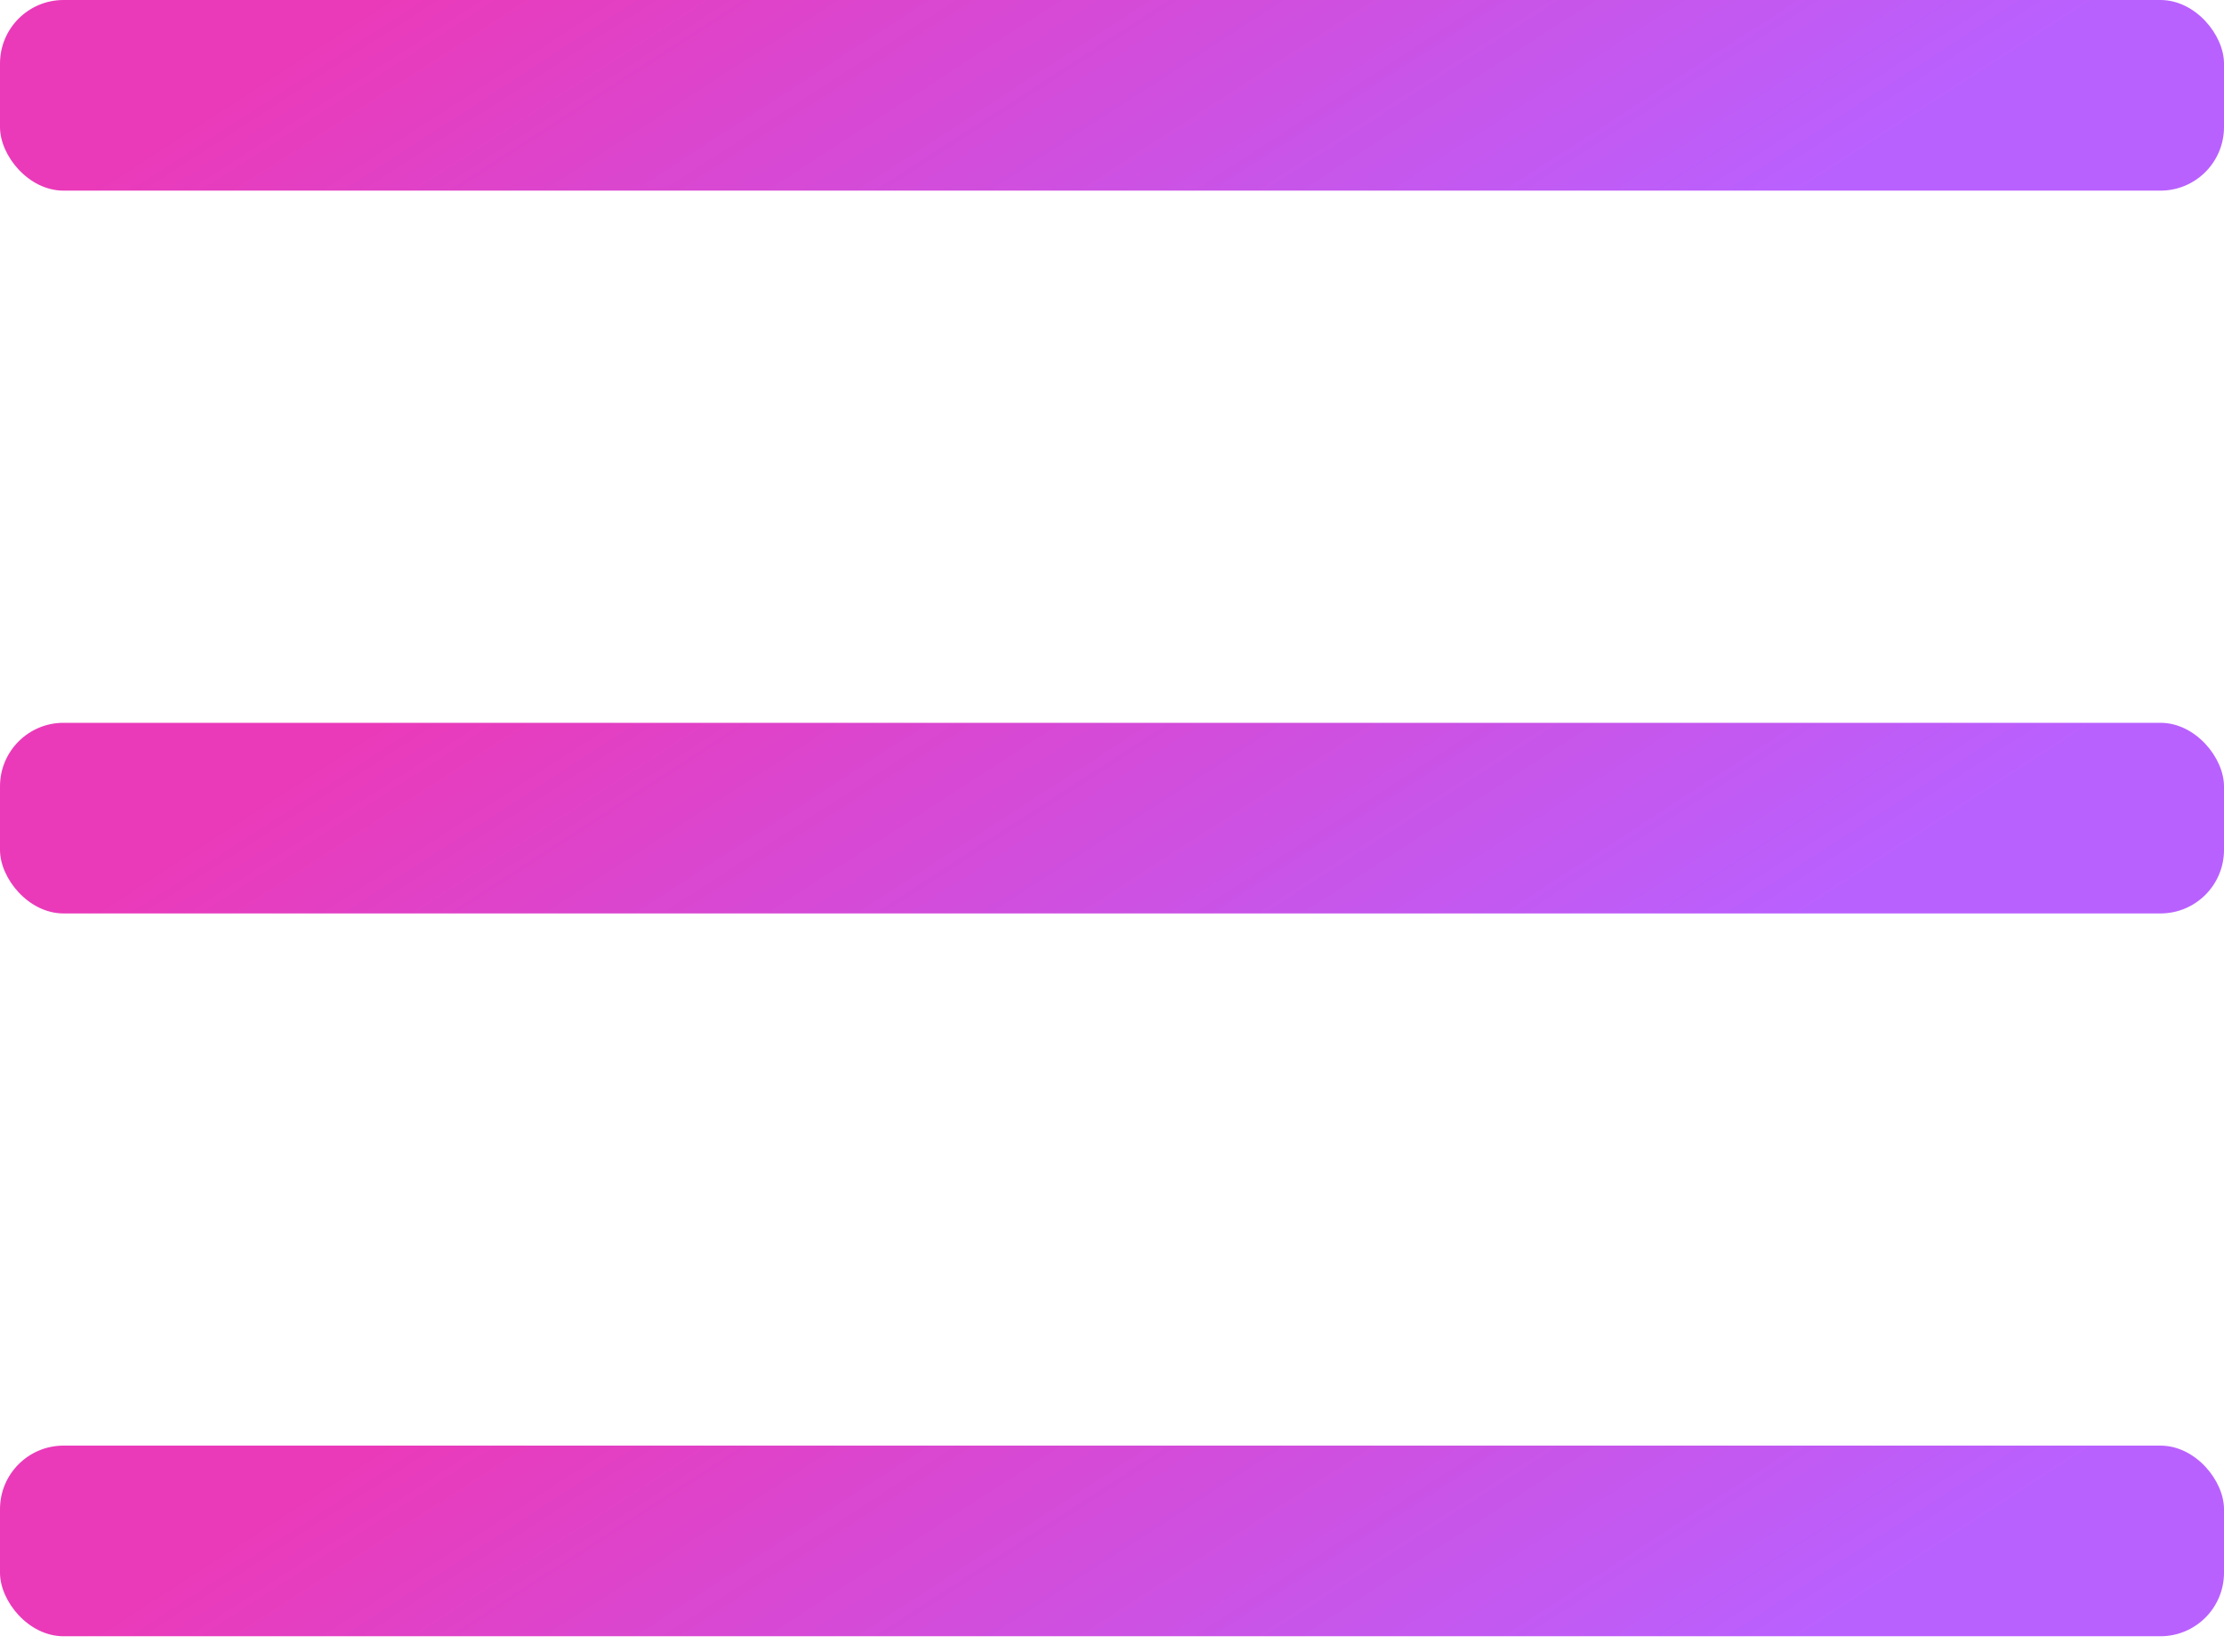 <svg width="35" height="26" viewBox="0 0 35 26" fill="none" xmlns="http://www.w3.org/2000/svg">
<rect width="35" height="3" rx="1" fill="url(#paint0_linear)"/>
<rect y="11.375" width="35" height="3" rx="1" fill="url(#paint1_linear)"/>
<rect y="22.75" width="35" height="3" rx="1" fill="url(#paint2_linear)"/>
<defs>
<linearGradient id="paint0_linear" x1="5.036" y1="0.515" x2="13.114" y2="12.994" gradientUnits="userSpaceOnUse">
<stop stop-color="#EA3AB9"/>
<stop offset="1" stop-color="#B961FF"/>
</linearGradient>
<linearGradient id="paint1_linear" x1="5.036" y1="11.89" x2="13.114" y2="24.369" gradientUnits="userSpaceOnUse">
<stop stop-color="#EA3AB9"/>
<stop offset="1" stop-color="#B961FF"/>
</linearGradient>
<linearGradient id="paint2_linear" x1="5.036" y1="23.265" x2="13.114" y2="35.744" gradientUnits="userSpaceOnUse">
<stop stop-color="#EA3AB9"/>
<stop offset="1" stop-color="#B961FF"/>
</linearGradient>
</defs>
</svg>
